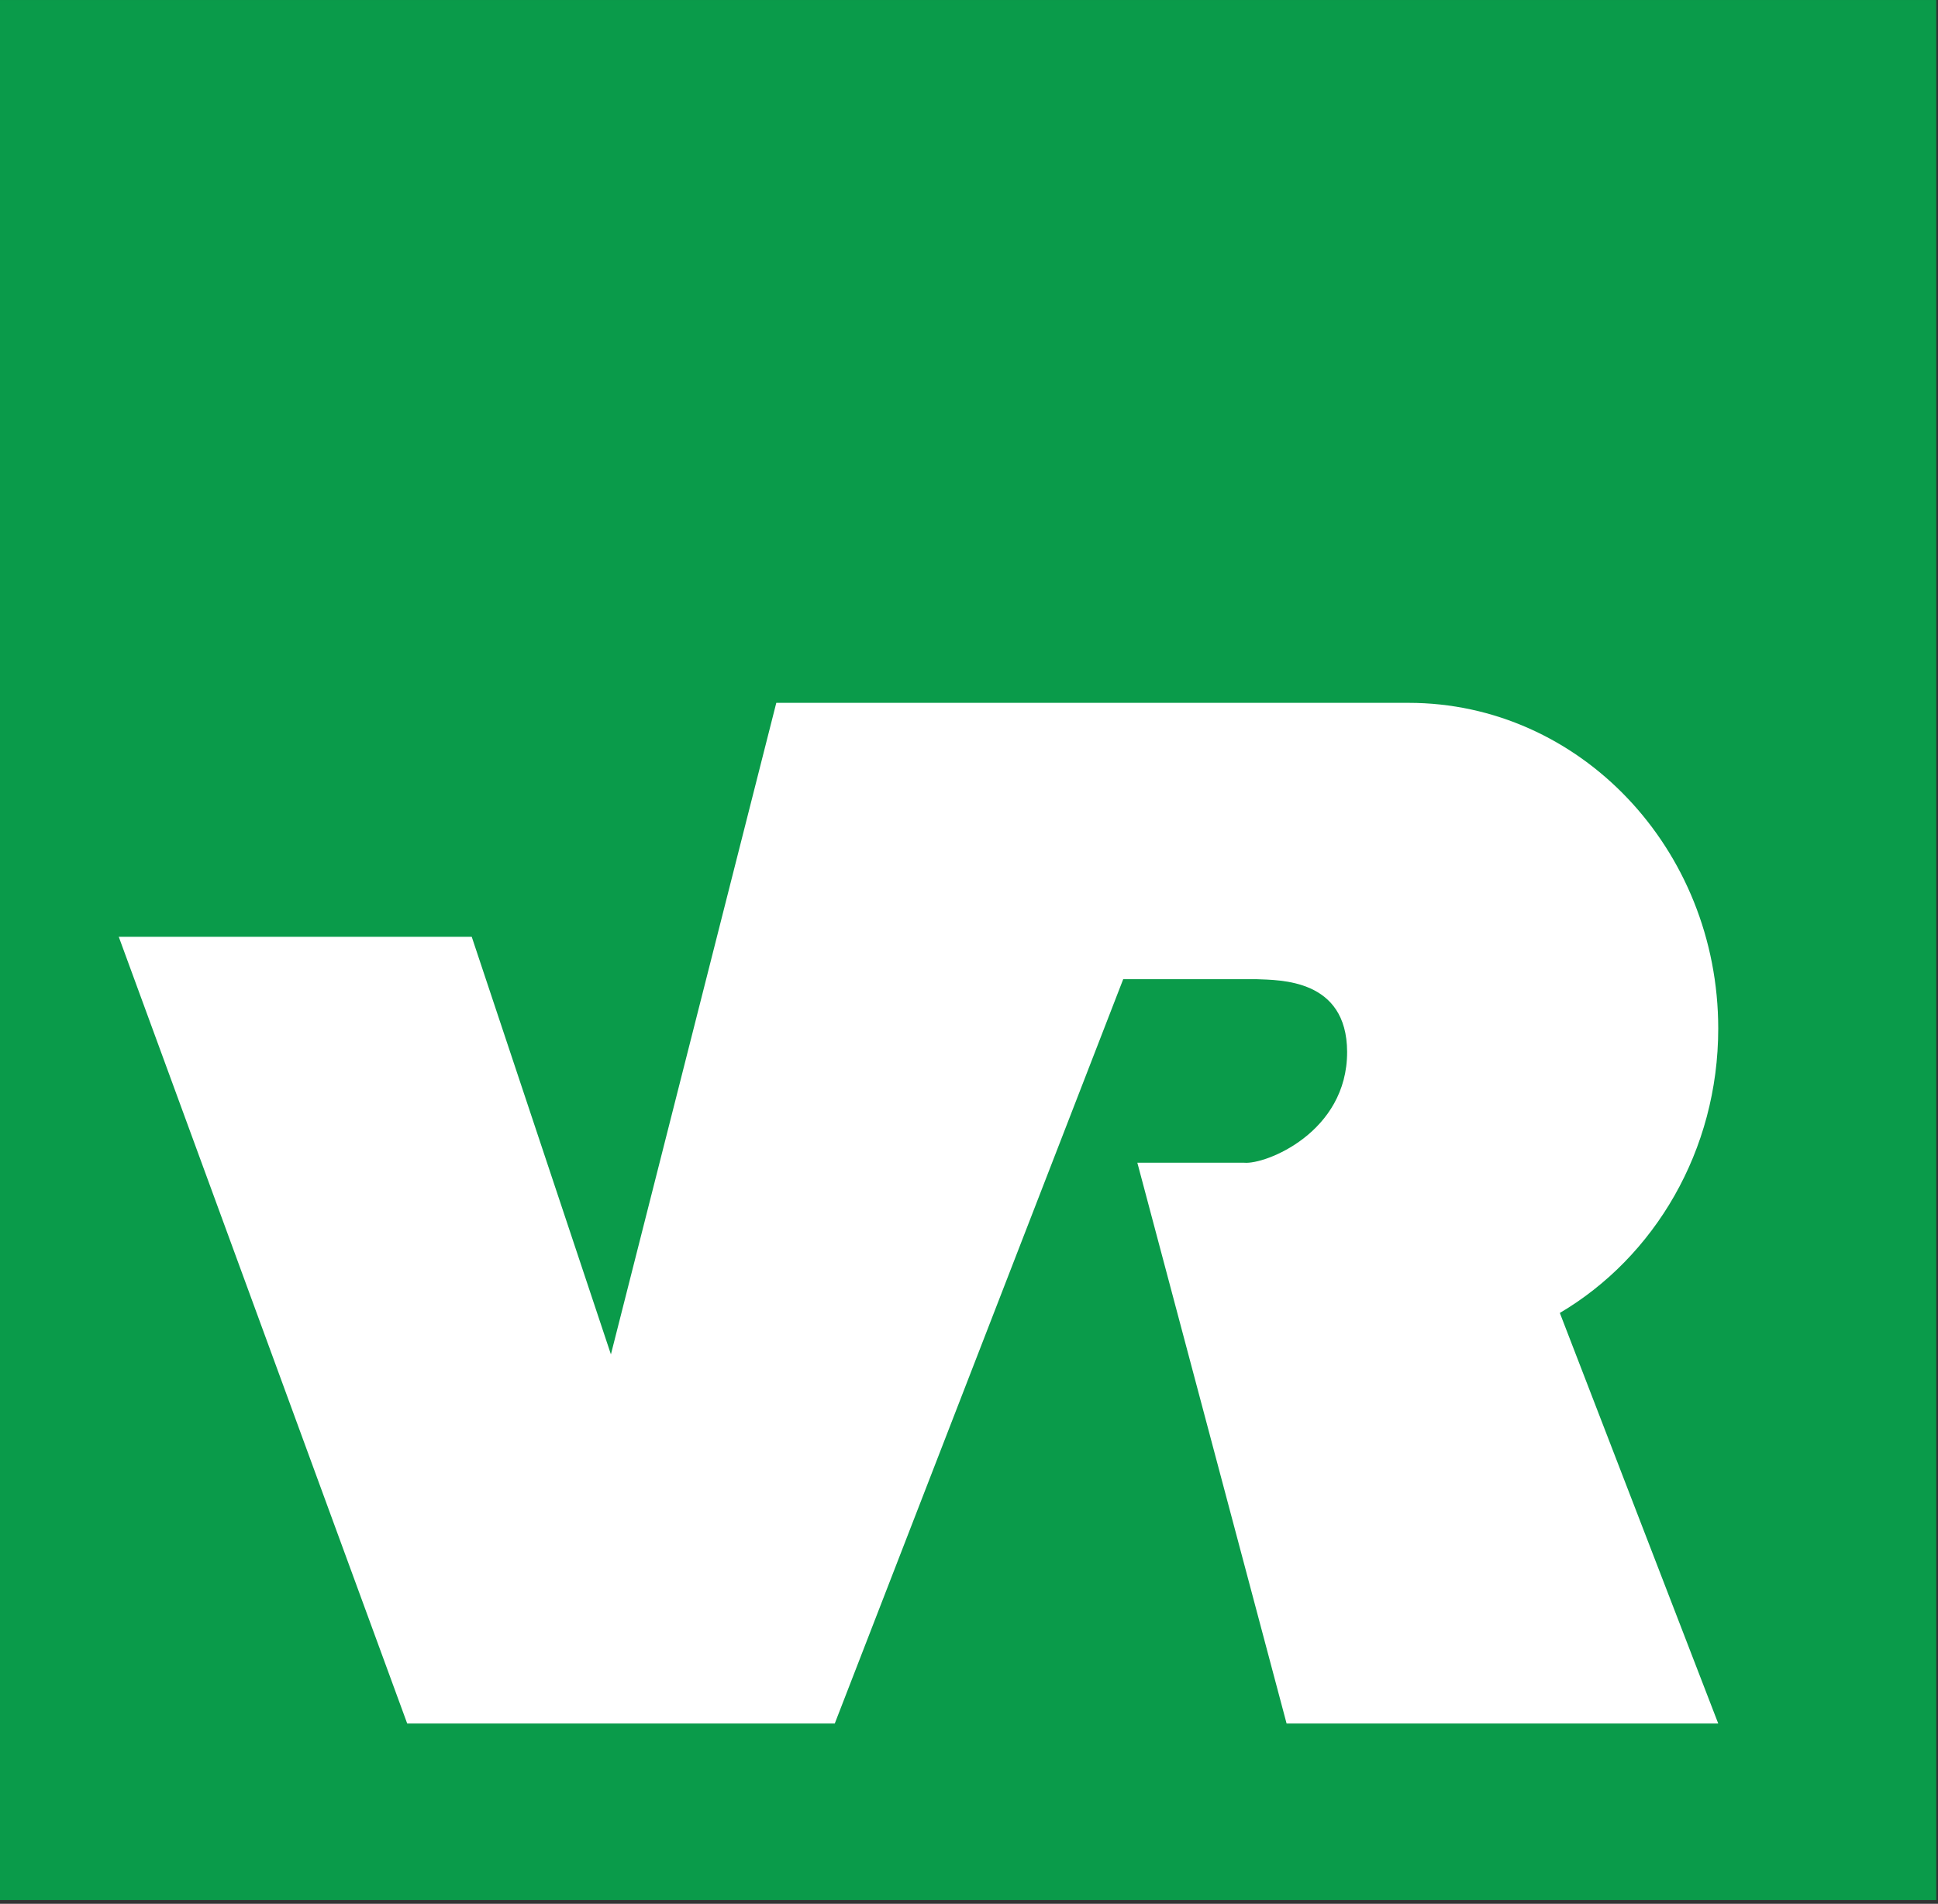 <svg width="100%" height="100%" viewBox="0 0 113 111">
    <rect x="0" y="0" width="113" height="111" fill="#333333" stroke="none"/>
    <g id="Page-1" stroke="none" stroke-width="1" fill="none" fill-rule="evenodd">
        <g id="SVG" transform="translate(-707, -1400)" fill-rule="nonzero">
            <g id="brands-sprite">
                <g id="Artboard" transform="translate(707, 0)">
                    <g id="vr" transform="translate(0, 1400)">
                        <polygon id="Fill-1" fill="#0A9B4A" points="0 110.782 112.899 110.782 112.899 0.001 0 0.001"></polygon>
                        <path d="M100.186,100.488 L75.018,100.488 L66.316,67.792 L72.545,67.792 C73.785,67.91 78.56,66.027 78.547,61.325 C78.531,57.06 74.627,57.149 73.253,57.09 L65.492,57.09 L48.673,100.488 L23.743,100.488 L6.925,54.62 L27.506,54.62 L35.621,78.966 L45.264,40.979 L82.132,40.979 C92.103,40.979 100.186,49.483 100.186,59.971 C100.186,67.093 96.459,73.3 90.95,76.55 L100.186,100.488 Z" id="Fill-2" fill="#FFFFFF"></path>
                    </g>
                </g>
            </g>
        </g>
    </g>
</svg>